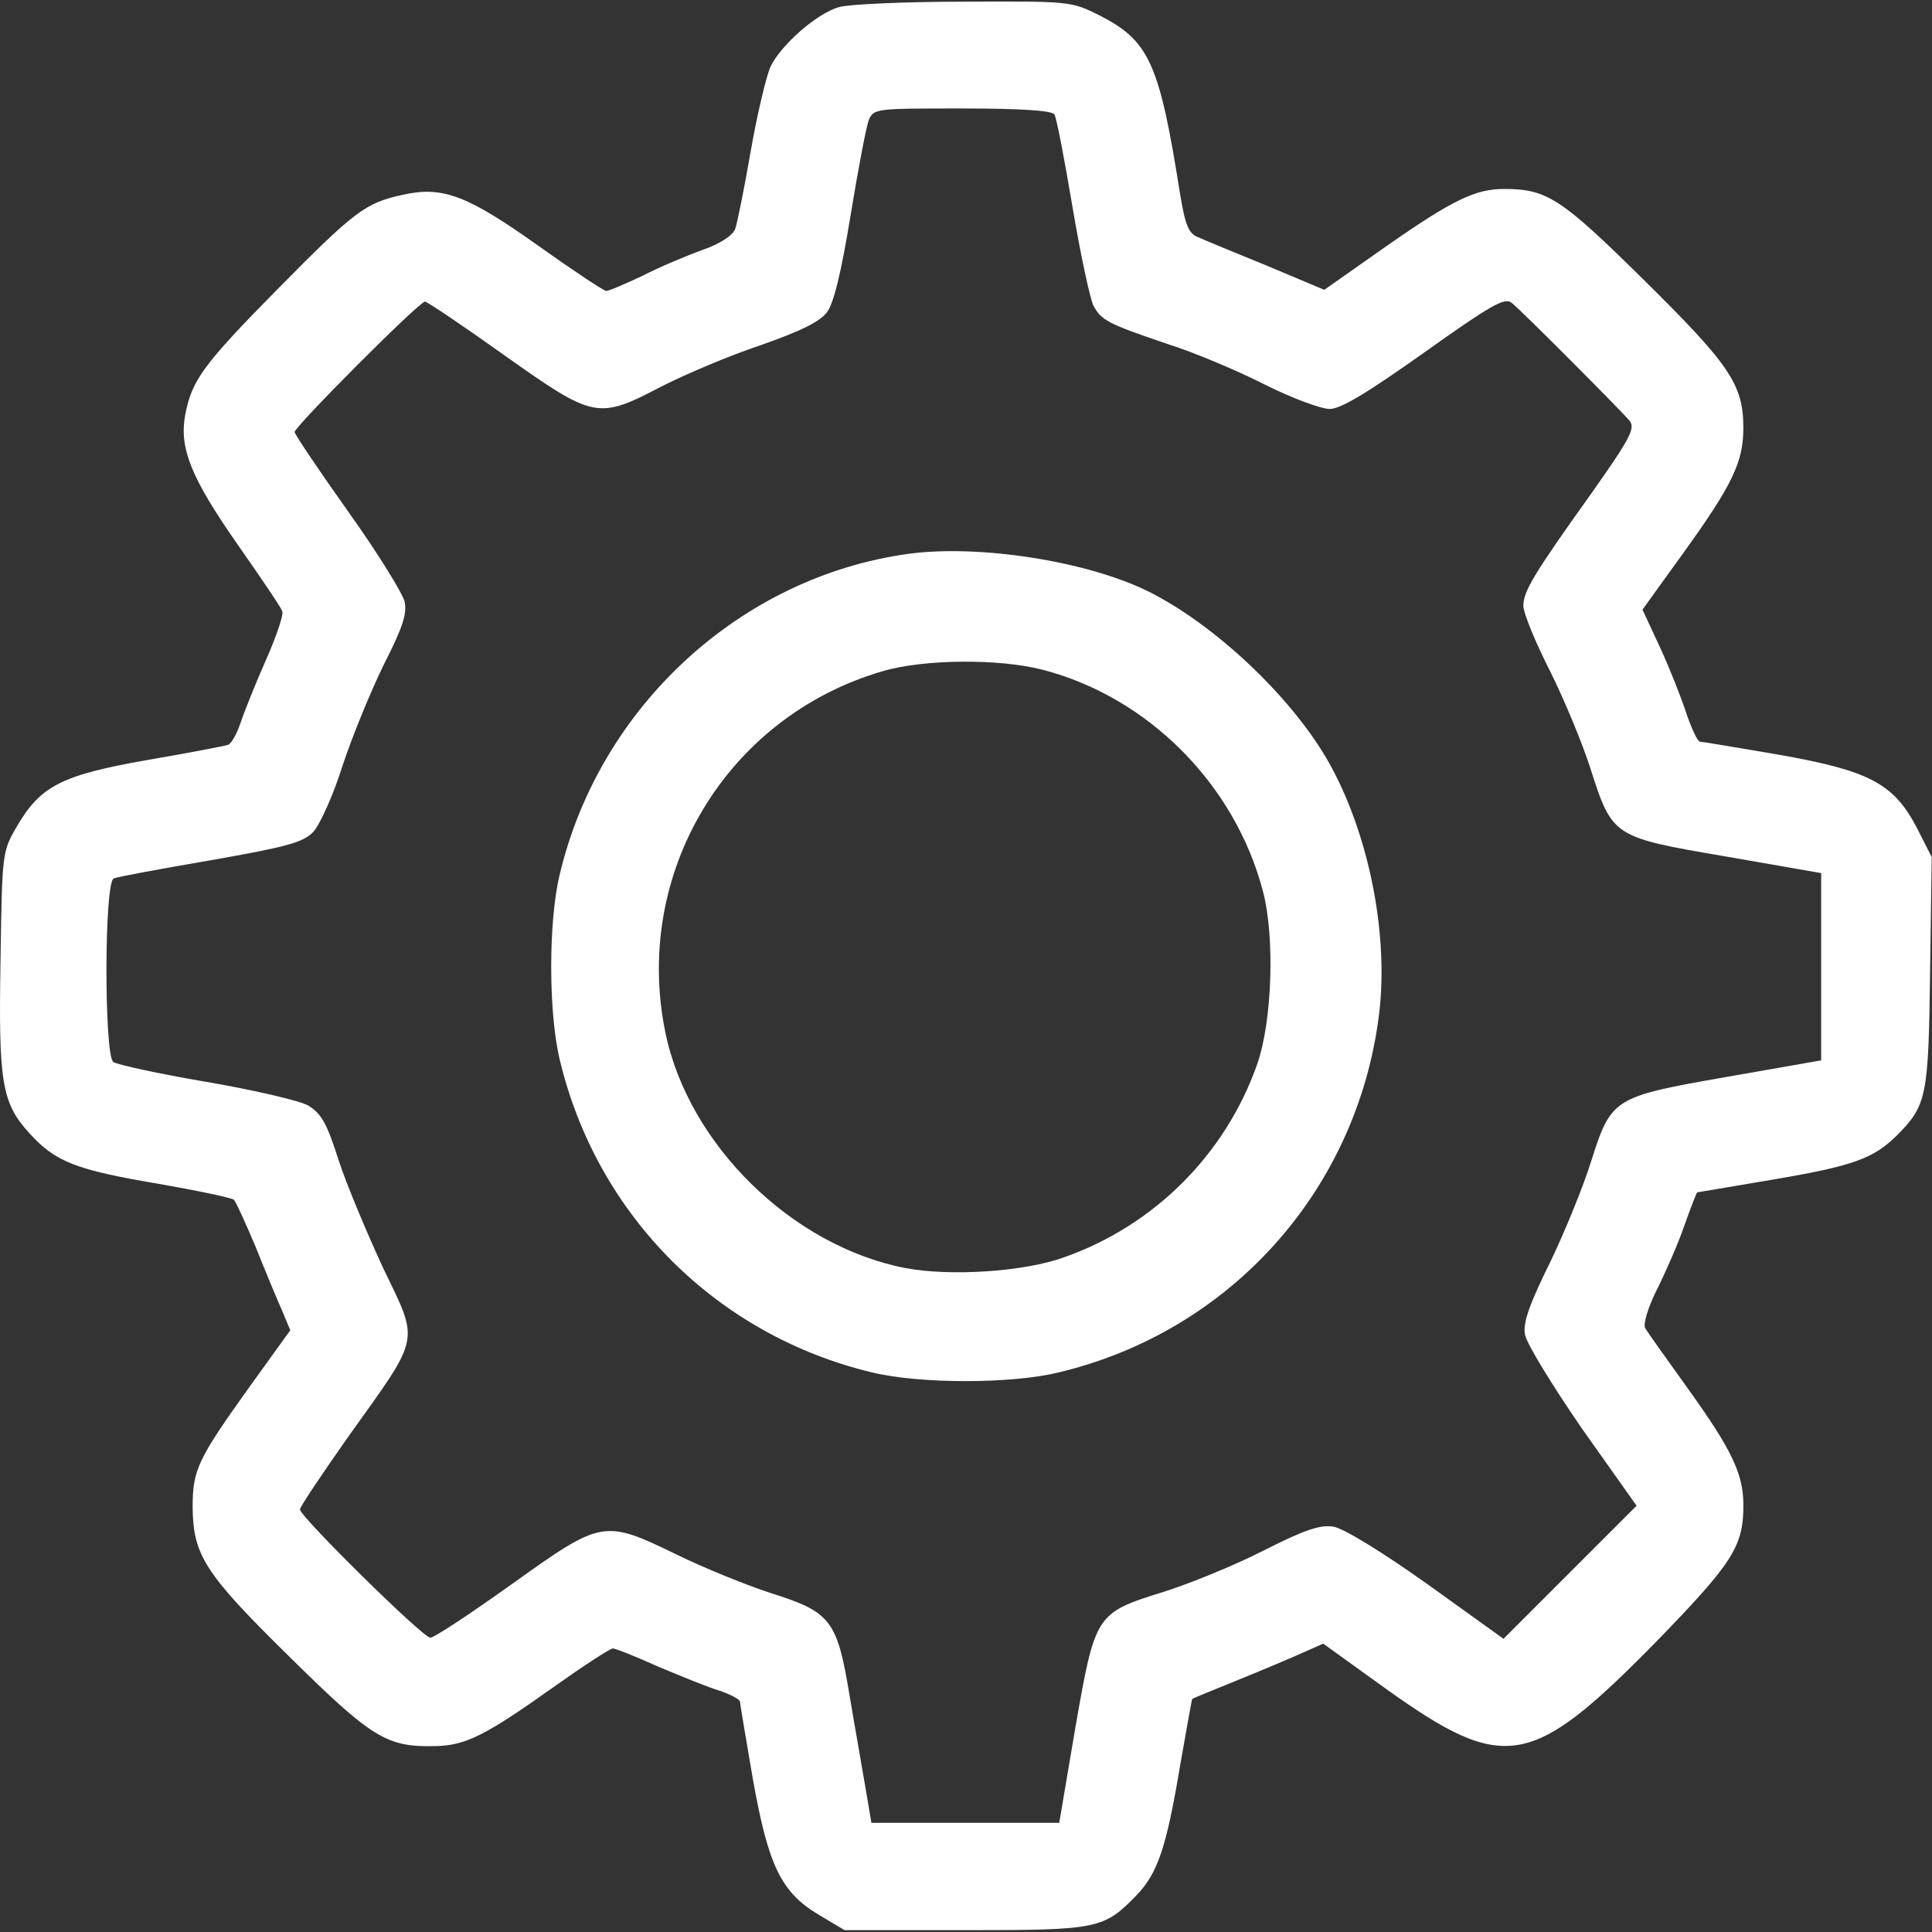 <svg version="1.1" xmlns="http://www.w3.org/2000/svg" xmlns:xlink="http://www.w3.org/1999/xlink" width="80px" height="80px" viewBox="0,0,256,256"><rect x="0" y="0" width="256" height="256" fill="#333333" stroke="none"/><g fill="#ffffff" fill-rule="nonzero" stroke="none" stroke-width="1" stroke-linecap="butt" stroke-linejoin="miter" stroke-miterlimit="10" stroke-dasharray="" stroke-dashoffset="0" font-family="none" font-weight="none" font-size="none" text-anchor="none" style="mix-blend-mode: normal"><g transform="translate(-0.071,0.153) scale(0.711,0.711)"><g transform="translate(0,360) scale(0.1,-0.1)"><path d="M1565,3589c-41,-11 -109,-71 -128,-111c-8,-18 -25,-89 -37,-158c-12,-69 -25,-134 -29,-145c-5,-12 -29,-28 -62,-39c-30,-11 -80,-32 -111,-48c-32,-15 -62,-28 -67,-28c-5,0 -62,38 -128,85c-131,93 -177,111 -252,94c-69,-15 -89,-30 -233,-176c-139,-141 -160,-170 -172,-235c-11,-61 11,-116 96,-238c44,-63 83,-120 85,-127c3,-6 -11,-47 -30,-90c-19,-43 -40,-95 -47,-116c-7,-21 -17,-40 -24,-43c-6,-2 -73,-15 -149,-28c-160,-28 -200,-48 -244,-123c-28,-48 -28,-49 -31,-249c-4,-229 2,-267 54,-324c48,-53 86,-68 240,-94c74,-13 137,-26 141,-30c4,-4 22,-44 41,-89c18,-45 40,-98 49,-118l15,-36l-75,-104c-98,-137 -107,-156 -107,-226c1,-89 22,-123 181,-279c154,-152 181,-168 271,-166c57,1 94,20 222,111c55,39 104,71 109,71c5,0 43,-15 85,-34c43,-18 94,-39 115,-45c20,-7 37,-16 37,-20c0,-3 11,-68 24,-144c29,-163 53,-212 124,-254l47,-28h225c248,0 258,2 320,66c39,41 55,90 80,239c12,68 22,125 23,126c1,1 40,17 87,36c47,19 101,42 121,51l36,16l118,-85c220,-157 270,-148 501,87c146,150 165,180 164,260c-1,56 -23,101 -101,210c-41,57 -78,109 -82,116c-4,7 5,38 21,70c16,32 40,86 52,121c12,34 23,62 24,62c0,0 65,11 142,24c148,25 186,39 229,81c57,57 60,73 63,305l3,215l-28,55c-43,82 -88,106 -259,136c-76,13 -142,24 -145,24c-4,0 -15,23 -25,52c-9,28 -31,84 -49,123l-33,71l75,104c93,129 113,171 113,235c0,81 -26,118 -186,276c-154,152 -180,169 -260,169c-53,0 -95,-20 -217,-105l-118,-83l-107,45c-59,24 -117,48 -128,53c-18,7 -24,22 -34,82c-38,241 -57,284 -149,331c-54,27 -55,27 -255,26c-111,0 -215,-5 -231,-10zM1966,3389c4,-6 19,-85 34,-174c15,-89 33,-172 39,-183c15,-27 26,-33 138,-71c51,-16 133,-51 182,-76c50,-25 104,-45 120,-45c21,0 70,30 176,105c125,89 150,103 163,93c21,-17 203,-200 220,-220c11,-14 1,-33 -71,-135c-108,-151 -127,-183 -127,-210c0,-13 22,-67 49,-120c27,-54 61,-136 76,-183c41,-128 42,-128 252,-164l178,-31v-175v-174l-177,-31c-211,-37 -214,-39 -252,-158c-14,-45 -48,-129 -76,-187c-39,-79 -51,-113 -47,-135c3,-17 51,-95 106,-175l102,-144l-124,-124l-124,-124l-142,102c-83,59 -156,104 -175,107c-25,4 -54,-6 -131,-45c-55,-28 -139,-62 -187,-77c-125,-39 -126,-41 -163,-253l-30,-177h-175h-175l-11,65c-6,36 -20,114 -30,174c-23,139 -35,154 -146,189c-46,15 -125,47 -176,72c-136,66 -139,65 -307,-55c-77,-55 -145,-100 -152,-100c-14,0 -243,226 -243,239c0,5 41,66 91,137c135,189 132,172 64,313c-30,65 -68,155 -83,201c-22,69 -32,87 -57,102c-16,9 -102,29 -190,44c-88,15 -166,32 -173,37c-17,14 -17,336 1,342c6,3 88,18 181,34c142,25 172,33 191,53c12,13 37,68 54,122c18,55 53,140 77,189c35,69 44,95 39,118c-4,16 -51,92 -106,169c-54,76 -99,143 -99,147c0,10 232,243 243,243c4,0 71,-45 148,-100c168,-119 174,-120 293,-58c45,23 128,58 185,77c74,26 109,43 123,61c13,17 27,76 44,180c14,85 29,165 34,178c9,22 13,22 174,22c111,0 167,-4 172,-11z"></path><path d="M1694,2570c-313,-43 -576,-285 -650,-598c-21,-87 -21,-256 0,-344c69,-291 293,-515 584,-584c88,-21 257,-21 344,0c322,76 558,340 599,667c19,154 -21,346 -98,478c-70,119 -209,249 -330,310c-114,57 -316,89 -449,71zM1944,2354c197,-51 359,-214 411,-414c22,-85 17,-241 -11,-321c-59,-168 -192,-301 -360,-360c-74,-27 -212,-36 -296,-20c-211,41 -404,230 -447,439c-61,297 114,588 404,673c77,23 218,24 299,3z"></path></g></g></g></svg>